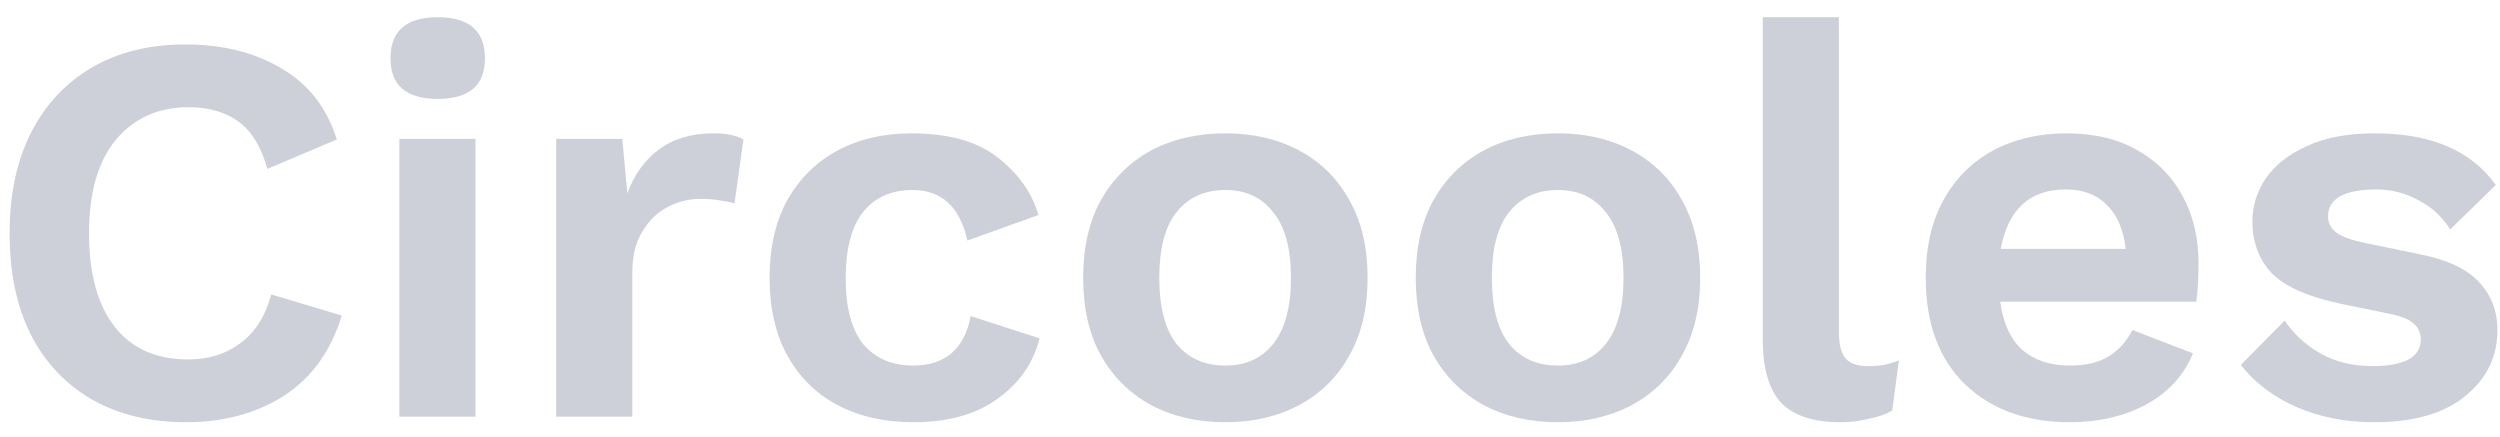 <svg width="126" height="22" viewBox="0 0 126 22" fill="none" xmlns="http://www.w3.org/2000/svg">
<path d="M17.228 15.904C16.668 17.715 15.688 19.068 14.288 19.964C12.888 20.841 11.255 21.28 9.388 21.28C7.559 21.28 5.972 20.897 4.628 20.132C3.303 19.367 2.276 18.275 1.548 16.856C0.839 15.437 0.484 13.739 0.484 11.76C0.484 9.781 0.848 8.083 1.576 6.664C2.304 5.245 3.331 4.153 4.656 3.388C5.981 2.623 7.54 2.24 9.332 2.24C11.217 2.24 12.832 2.641 14.176 3.444C15.539 4.228 16.472 5.423 16.976 7.028L13.476 8.512C13.159 7.392 12.674 6.599 12.02 6.132C11.367 5.647 10.527 5.404 9.5 5.404C7.969 5.404 6.747 5.955 5.832 7.056C4.936 8.139 4.488 9.707 4.488 11.76C4.488 13.795 4.917 15.363 5.776 16.464C6.635 17.565 7.876 18.116 9.5 18.116C10.508 18.116 11.376 17.845 12.104 17.304C12.851 16.763 13.373 15.941 13.672 14.84L17.228 15.904Z" fill="#CDD0D8"/>
<path d="M22.061 4.984C20.475 4.984 19.681 4.303 19.681 2.94C19.681 1.559 20.475 0.868 22.061 0.868C23.648 0.868 24.441 1.559 24.441 2.94C24.441 4.303 23.648 4.984 22.061 4.984ZM23.965 7V21H20.129V7H23.965Z" fill="#CDD0D8"/>
<path d="M28.032 21V7H31.364L31.616 9.744C31.97 8.792 32.502 8.055 33.212 7.532C33.94 6.991 34.854 6.72 35.956 6.72C36.609 6.72 37.113 6.823 37.468 7.028L37.02 10.248C36.833 10.192 36.6 10.145 36.32 10.108C36.058 10.052 35.713 10.024 35.284 10.024C34.705 10.024 34.154 10.164 33.632 10.444C33.128 10.705 32.708 11.116 32.372 11.676C32.036 12.217 31.868 12.908 31.868 13.748V21H28.032Z" fill="#CDD0D8"/>
<path d="M45.927 6.72C47.794 6.72 49.24 7.121 50.267 7.924C51.312 8.727 52.003 9.697 52.339 10.836L48.755 12.124C48.382 10.425 47.458 9.576 45.983 9.576C44.919 9.576 44.088 9.949 43.491 10.696C42.912 11.443 42.623 12.553 42.623 14.028C42.623 15.521 42.922 16.632 43.519 17.36C44.135 18.069 44.965 18.424 46.011 18.424C47.635 18.424 48.605 17.593 48.923 15.932L52.395 17.052C52.078 18.303 51.368 19.32 50.267 20.104C49.184 20.888 47.775 21.28 46.039 21.28C44.583 21.28 43.304 20.991 42.203 20.412C41.12 19.833 40.28 19.003 39.683 17.92C39.086 16.837 38.787 15.531 38.787 14C38.787 12.469 39.086 11.163 39.683 10.08C40.299 8.997 41.139 8.167 42.203 7.588C43.285 7.009 44.527 6.72 45.927 6.72Z" fill="#CDD0D8"/>
<path d="M61.76 6.72C63.16 6.72 64.401 7.009 65.484 7.588C66.566 8.167 67.406 8.997 68.004 10.08C68.62 11.163 68.927 12.469 68.927 14C68.927 15.531 68.62 16.837 68.004 17.92C67.406 19.003 66.566 19.833 65.484 20.412C64.401 20.991 63.16 21.28 61.76 21.28C60.341 21.28 59.09 20.991 58.008 20.412C56.944 19.833 56.103 19.003 55.487 17.92C54.89 16.837 54.592 15.531 54.592 14C54.592 12.469 54.89 11.163 55.487 10.08C56.103 8.997 56.944 8.167 58.008 7.588C59.09 7.009 60.341 6.72 61.76 6.72ZM61.76 9.576C60.714 9.576 59.893 9.949 59.295 10.696C58.717 11.424 58.428 12.525 58.428 14C58.428 15.475 58.717 16.585 59.295 17.332C59.893 18.06 60.714 18.424 61.76 18.424C62.786 18.424 63.589 18.06 64.168 17.332C64.765 16.585 65.064 15.475 65.064 14C65.064 12.525 64.765 11.424 64.168 10.696C63.589 9.949 62.786 9.576 61.76 9.576Z" fill="#CDD0D8"/>
<path d="M78.521 6.72C79.921 6.72 81.162 7.009 82.245 7.588C83.328 8.167 84.168 8.997 84.765 10.08C85.381 11.163 85.689 12.469 85.689 14C85.689 15.531 85.381 16.837 84.765 17.92C84.168 19.003 83.328 19.833 82.245 20.412C81.162 20.991 79.921 21.28 78.521 21.28C77.103 21.28 75.852 20.991 74.769 20.412C73.705 19.833 72.865 19.003 72.249 17.92C71.652 16.837 71.353 15.531 71.353 14C71.353 12.469 71.652 11.163 72.249 10.08C72.865 8.997 73.705 8.167 74.769 7.588C75.852 7.009 77.103 6.72 78.521 6.72ZM78.521 9.576C77.476 9.576 76.654 9.949 76.057 10.696C75.478 11.424 75.189 12.525 75.189 14C75.189 15.475 75.478 16.585 76.057 17.332C76.654 18.06 77.476 18.424 78.521 18.424C79.548 18.424 80.35 18.06 80.929 17.332C81.526 16.585 81.825 15.475 81.825 14C81.825 12.525 81.526 11.424 80.929 10.696C80.35 9.949 79.548 9.576 78.521 9.576Z" fill="#CDD0D8"/>
<path d="M92.679 0.868V16.688C92.679 17.341 92.791 17.799 93.015 18.06C93.239 18.321 93.612 18.452 94.135 18.452C94.452 18.452 94.714 18.433 94.919 18.396C95.124 18.359 95.386 18.284 95.703 18.172L95.367 20.692C95.05 20.879 94.648 21.019 94.163 21.112C93.696 21.224 93.23 21.28 92.763 21.28C91.4 21.28 90.402 20.953 89.767 20.3C89.151 19.628 88.843 18.564 88.843 17.108V0.868H92.679Z" fill="#CDD0D8"/>
<path d="M104.336 21.28C102.134 21.28 100.37 20.645 99.044 19.376C97.719 18.088 97.056 16.296 97.056 14C97.056 12.469 97.355 11.163 97.952 10.08C98.55 8.997 99.38 8.167 100.444 7.588C101.527 7.009 102.759 6.72 104.14 6.72C105.559 6.72 106.763 7.009 107.752 7.588C108.742 8.148 109.498 8.923 110.02 9.912C110.543 10.883 110.804 11.993 110.804 13.244C110.804 13.617 110.795 13.972 110.776 14.308C110.758 14.644 110.73 14.943 110.692 15.204H100.808C100.958 16.287 101.331 17.099 101.928 17.64C102.544 18.163 103.338 18.424 104.308 18.424C105.13 18.424 105.792 18.265 106.296 17.948C106.8 17.631 107.192 17.192 107.472 16.632L110.524 17.808C110.076 18.909 109.292 19.768 108.172 20.384C107.052 20.981 105.774 21.28 104.336 21.28ZM104.112 9.548C102.302 9.548 101.21 10.547 100.836 12.544H107.136C107.024 11.573 106.707 10.836 106.184 10.332C105.68 9.809 104.99 9.548 104.112 9.548Z" fill="#CDD0D8"/>
<path d="M119.655 21.28C118.236 21.28 116.939 21.028 115.763 20.524C114.606 20.02 113.663 19.311 112.935 18.396L115.147 16.156C115.595 16.828 116.192 17.379 116.939 17.808C117.686 18.237 118.572 18.452 119.599 18.452C120.327 18.452 120.906 18.349 121.335 18.144C121.783 17.92 122.007 17.575 122.007 17.108C122.007 16.809 121.905 16.557 121.699 16.352C121.494 16.128 121.083 15.951 120.467 15.82L118.003 15.316C116.379 14.98 115.222 14.476 114.531 13.804C113.859 13.113 113.523 12.227 113.523 11.144C113.523 10.379 113.747 9.66 114.195 8.988C114.662 8.316 115.352 7.775 116.267 7.364C117.182 6.935 118.32 6.72 119.683 6.72C122.52 6.72 124.555 7.588 125.787 9.324L123.491 11.564C123.08 10.911 122.539 10.416 121.867 10.08C121.214 9.725 120.523 9.548 119.795 9.548C118.152 9.548 117.331 10.005 117.331 10.92C117.331 11.219 117.462 11.48 117.723 11.704C117.984 11.909 118.46 12.087 119.151 12.236L122.007 12.824C123.388 13.104 124.378 13.58 124.975 14.252C125.572 14.905 125.871 15.699 125.871 16.632C125.871 17.976 125.33 19.087 124.247 19.964C123.183 20.841 121.652 21.28 119.655 21.28Z" fill="#CDD0D8"/>
</svg>
